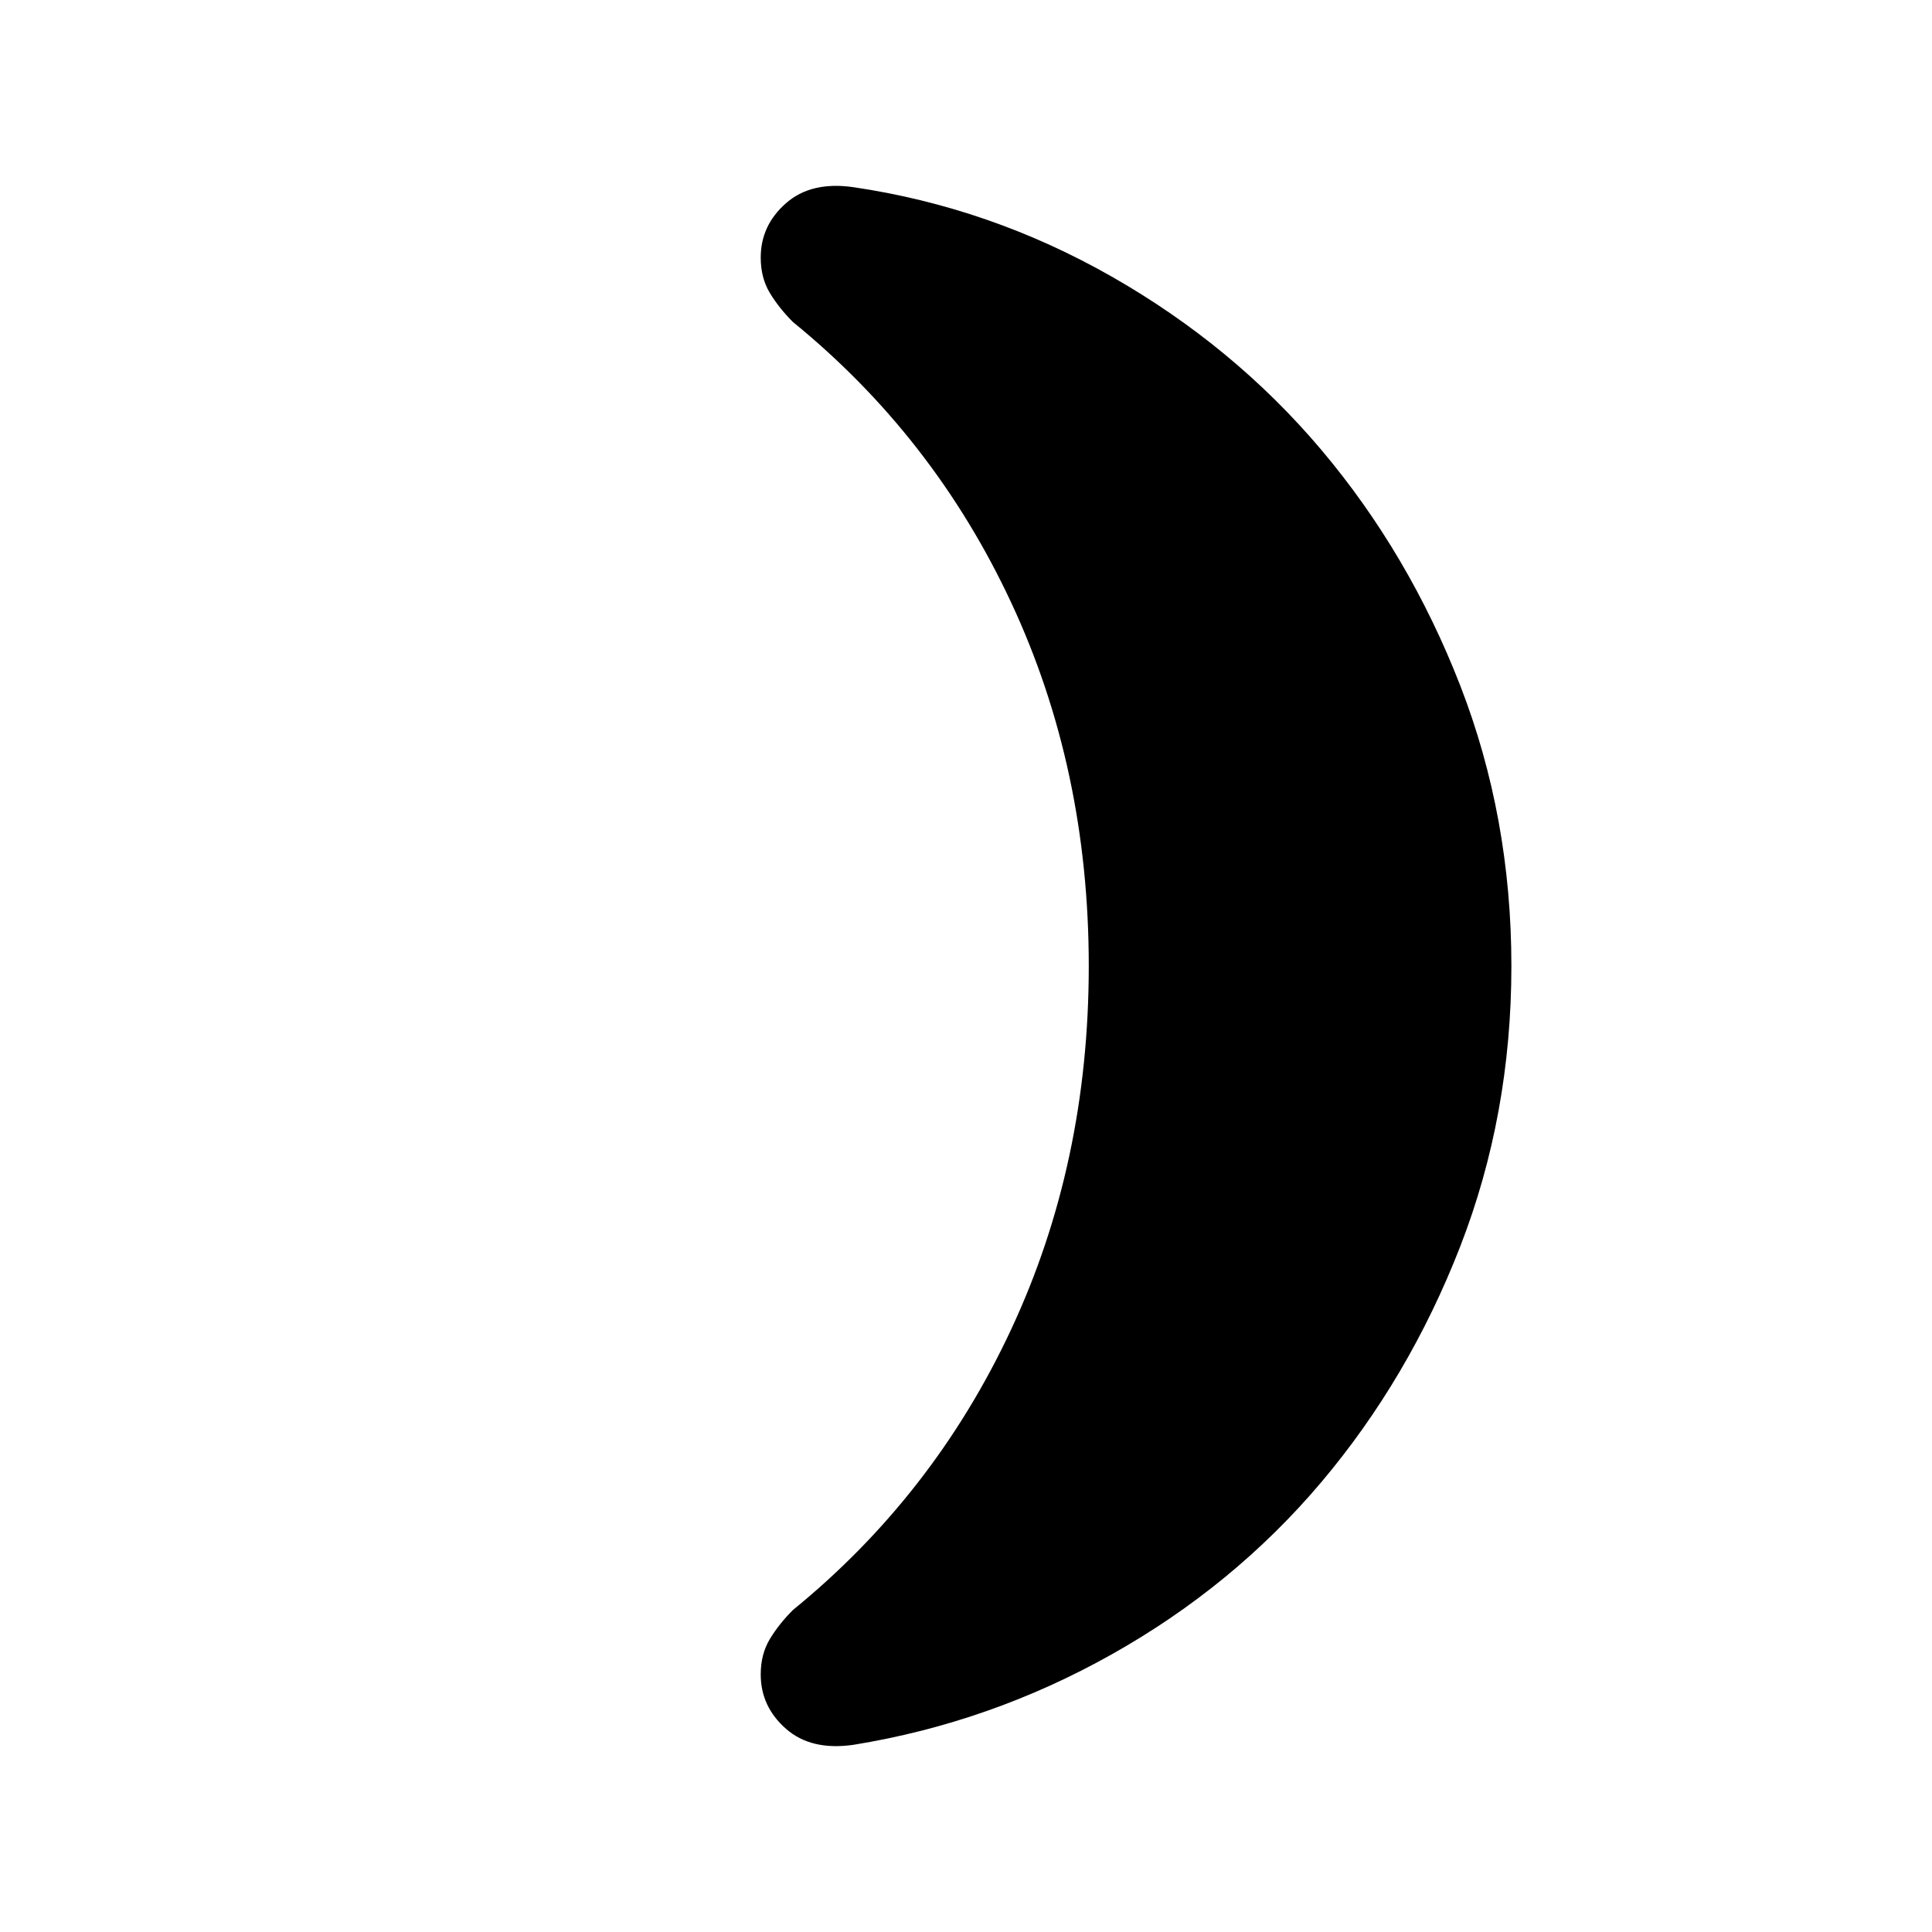 <svg xmlns="http://www.w3.org/2000/svg" height="24" width="24"><path d="M18.775 12Q18.775 13.85 18.138 15.488Q17.5 17.125 16.413 18.413Q15.325 19.7 13.812 20.55Q12.3 21.4 10.6 21.675Q10.075 21.75 9.763 21.475Q9.45 21.2 9.45 20.8Q9.45 20.55 9.562 20.363Q9.675 20.175 9.85 20Q11.6 18.575 12.562 16.512Q13.525 14.45 13.525 12Q13.525 9.55 12.562 7.487Q11.6 5.425 9.85 4Q9.675 3.825 9.562 3.637Q9.45 3.45 9.45 3.2Q9.45 2.8 9.763 2.525Q10.075 2.25 10.6 2.325Q12.3 2.575 13.812 3.437Q15.325 4.3 16.413 5.587Q17.5 6.875 18.138 8.512Q18.775 10.15 18.775 12Z"/></svg>